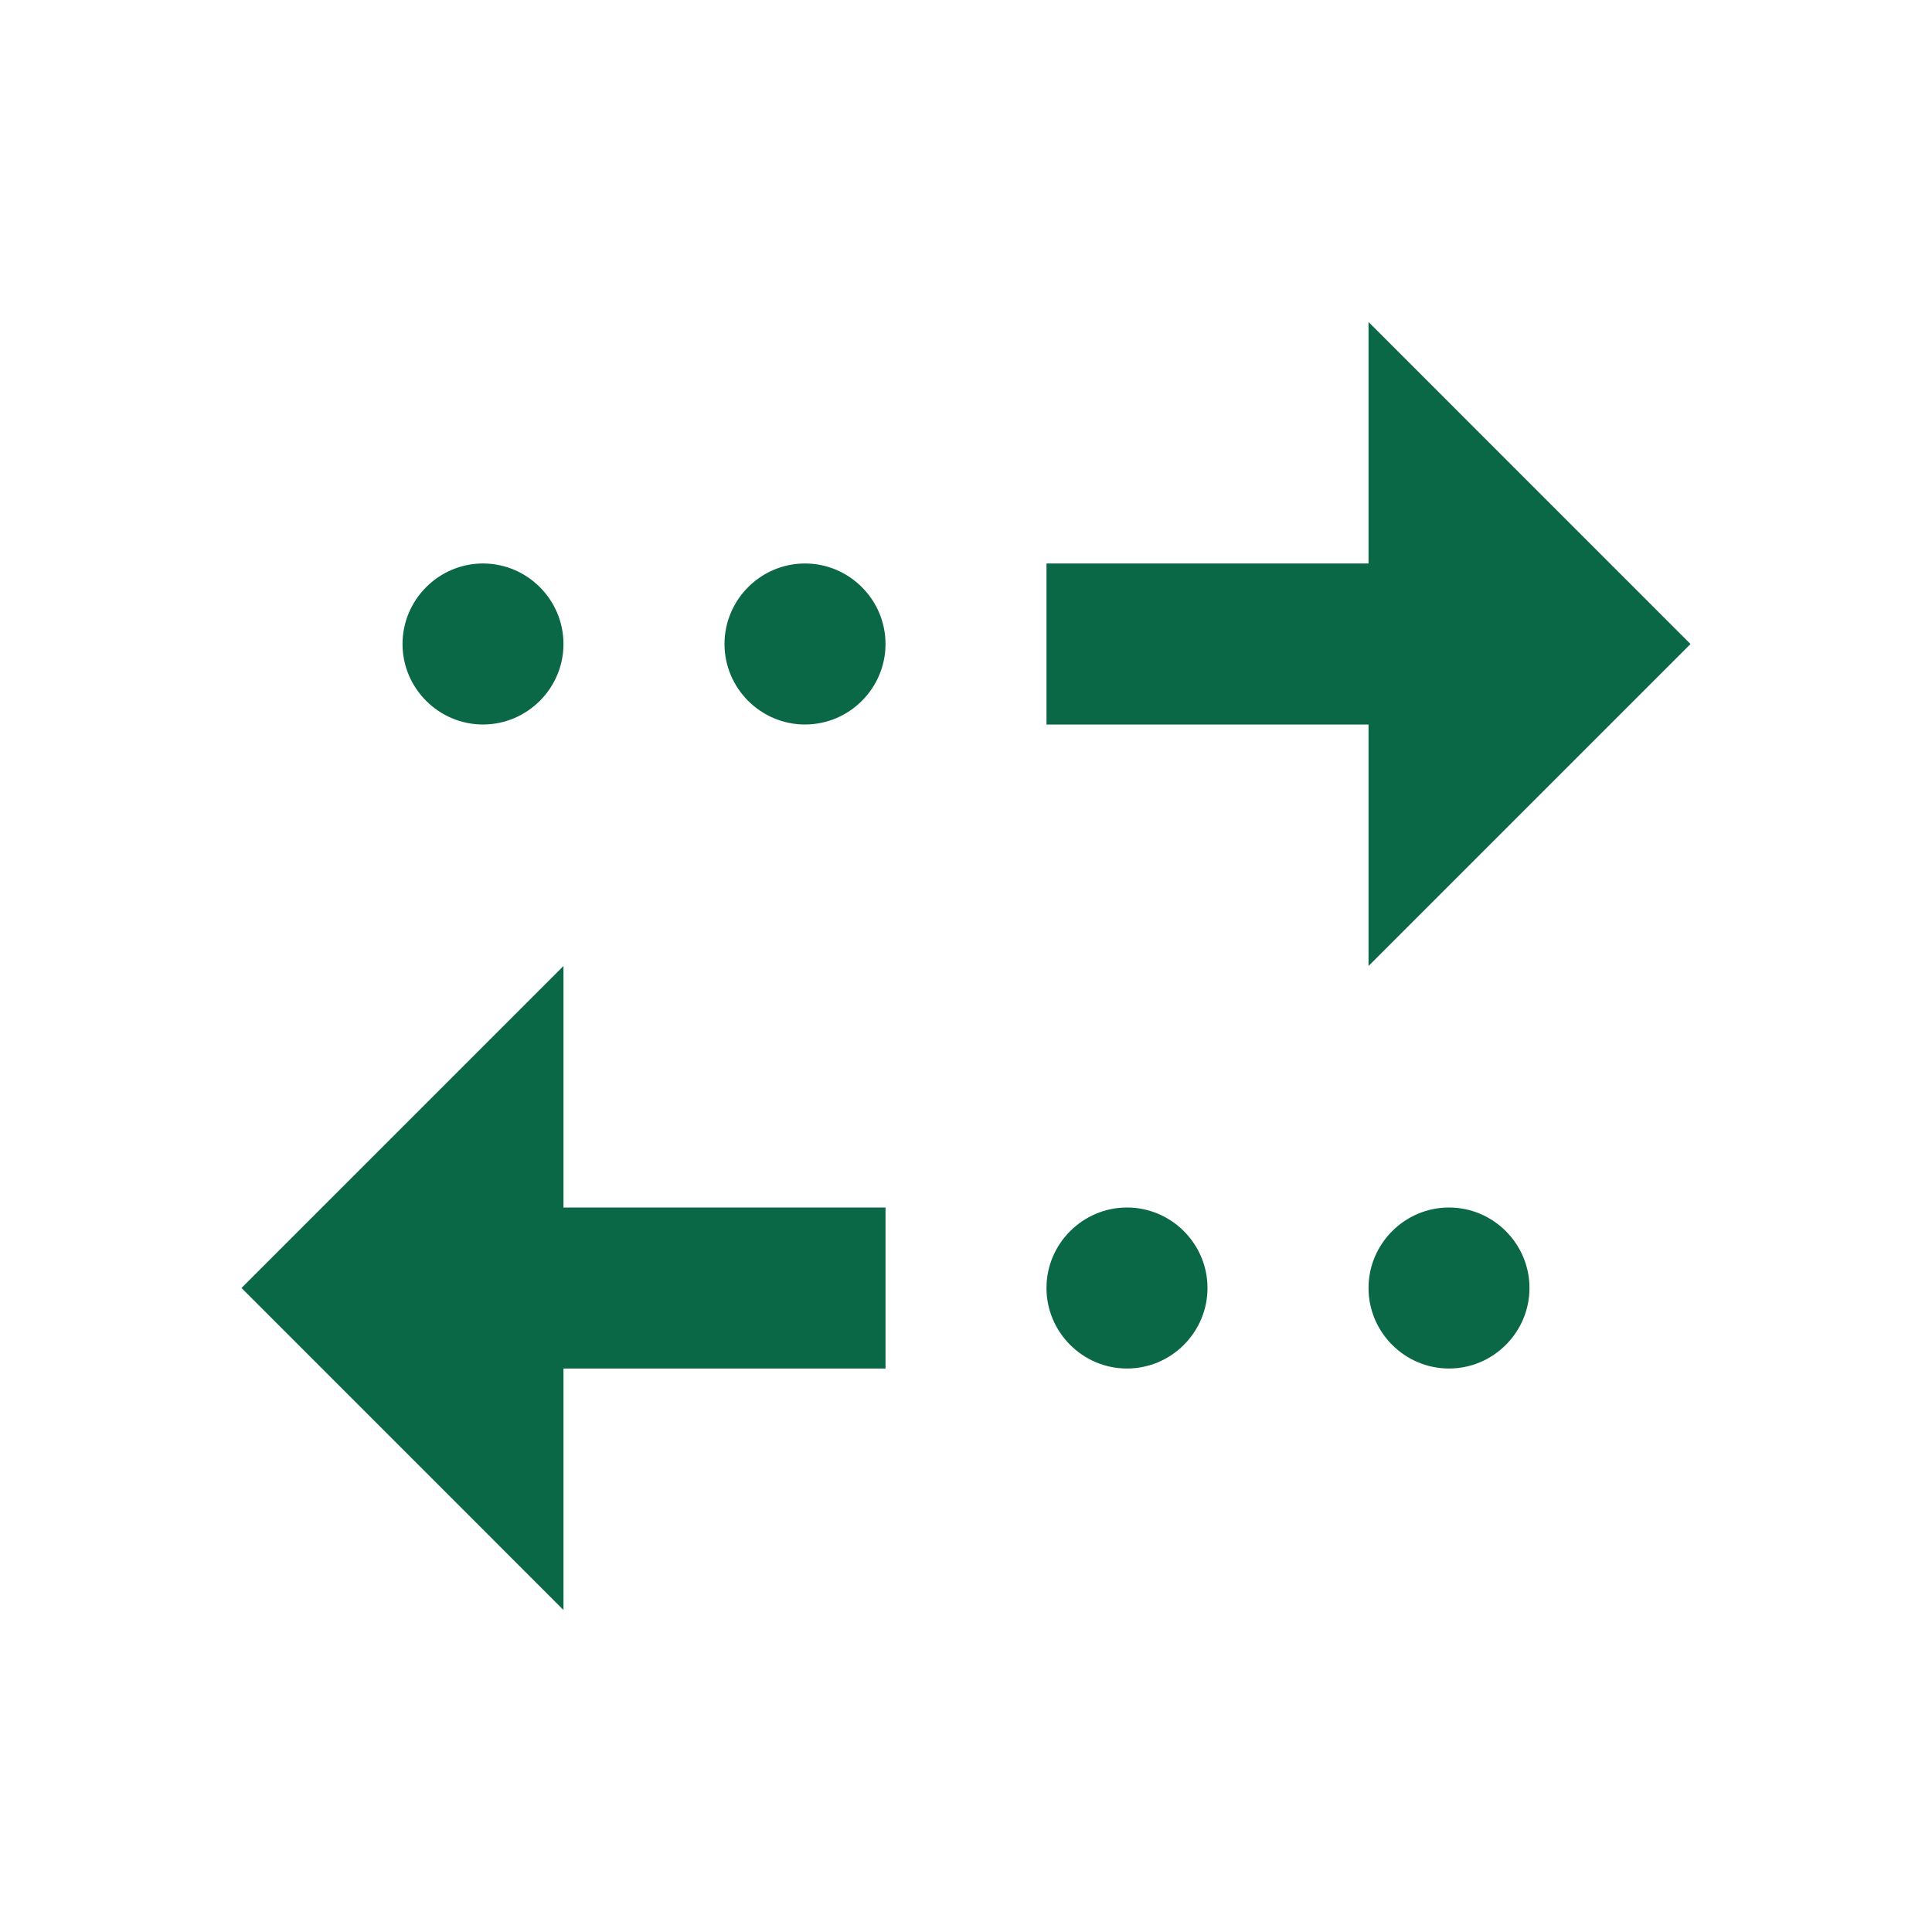 <svg width="32" height="32" viewBox="0 0 32 32" fill="none" xmlns="http://www.w3.org/2000/svg">
<g clip-path="url(#clip0_1196_20033)">
<path d="M22.667 5.333L28 10.667L22.667 16V12H17.333V9.333H22.667V5.333ZM13.333 9.333C12.6 9.333 12 9.933 12 10.667C12 11.4 12.6 12 13.333 12C14.067 12 14.667 11.4 14.667 10.667C14.667 9.933 14.067 9.333 13.333 9.333ZM8 9.333C7.267 9.333 6.667 9.933 6.667 10.667C6.667 11.4 7.267 12 8 12C8.733 12 9.333 11.4 9.333 10.667C9.333 9.933 8.733 9.333 8 9.333ZM9.333 22.667H14.667V20H9.333V16L4 21.333L9.333 26.667V22.667ZM18.667 22.667C19.4 22.667 20 22.067 20 21.333C20 20.6 19.4 20 18.667 20C17.933 20 17.333 20.6 17.333 21.333C17.333 22.067 17.933 22.667 18.667 22.667ZM24 22.667C24.733 22.667 25.333 22.067 25.333 21.333C25.333 20.6 24.733 20 24 20C23.267 20 22.667 20.6 22.667 21.333C22.667 22.067 23.267 22.667 24 22.667Z" fill="#0A6847"/>
</g>
<defs>
<clipPath id="clip0_1196_20033">
<rect width="32" height="32" fill="white"/>
</clipPath>
</defs>
</svg>
